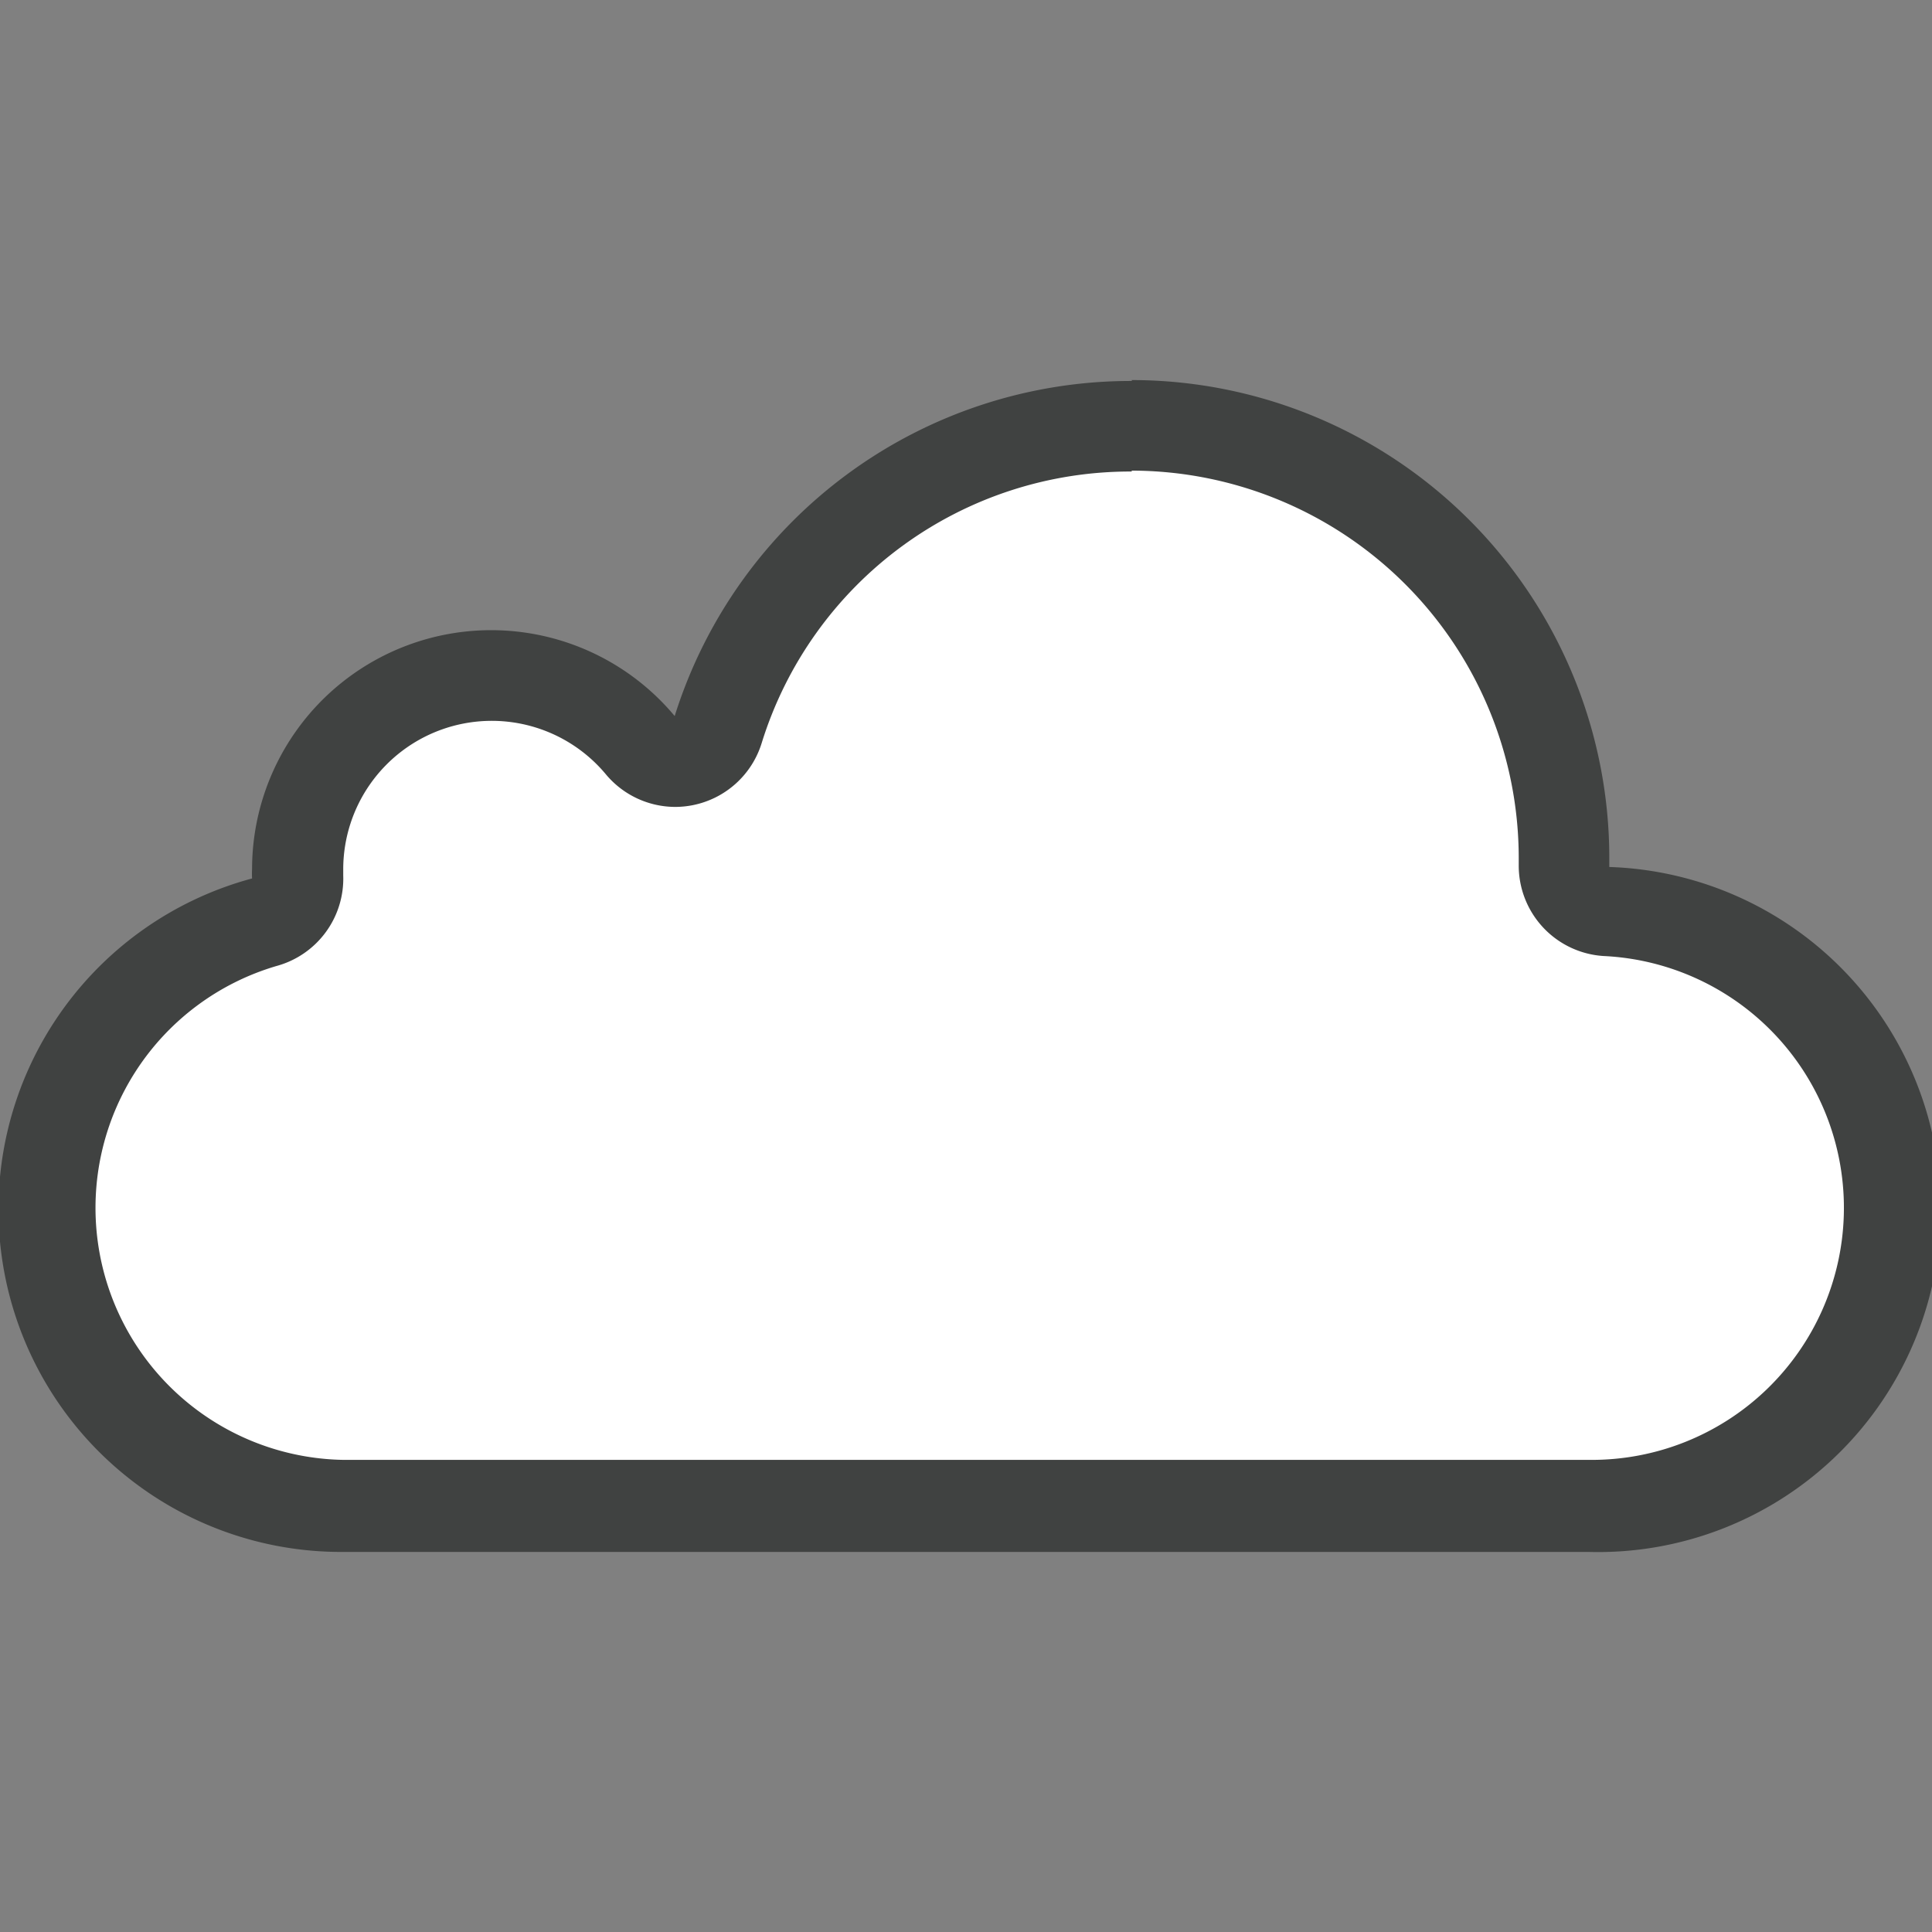<svg id="Layer_1" data-name="Layer 1" xmlns="http://www.w3.org/2000/svg" viewBox="0 0 64 64"><rect x="0" y="0" width="64" height="64" fill="#808080" stroke="none"/><defs><style>.cls-1{fill:#fff;}.cls-2{fill:#404241;}</style></defs><path d="M644.22-2861.61V2919.52H-10186.16V-2861.61H644.22m2-2H-10188.16V2921.52H646.22V-2863.61Z"/><g id="lines-light"><path class="cls-1" d="M11.36,49.91a9.85,9.85,0,0,1-2.6-19.36,1.5,1.5,0,0,0,1.11-1.5v-.17a6.41,6.41,0,0,1,11.34-4.2,1.52,1.52,0,0,0,1.15.54,1.43,1.43,0,0,0,.29,0,1.5,1.5,0,0,0,1.14-1,14.34,14.34,0,0,1,28,4.26v.27a1.49,1.49,0,0,0,1.41,1.53,9.85,9.85,0,0,1-.58,19.69Z"/><path class="cls-2" d="M37.48,15.59A12.84,12.84,0,0,1,50.31,28.42v.25a3,3,0,0,0,2.82,3,8.35,8.35,0,0,1-.49,16.69H11.36A8.35,8.35,0,0,1,9.16,32a3,3,0,0,0,2.21-3c0-.07,0-.14,0-.24a4.92,4.92,0,0,1,8.7-3.11,3,3,0,0,0,2.3,1.08,3,3,0,0,0,.59-.06,3,3,0,0,0,2.27-2.05,12.78,12.78,0,0,1,12.27-9m0-3A15.84,15.84,0,0,0,22.35,23.72a7.92,7.92,0,0,0-14,5.07,3,3,0,0,0,0,.31,11.35,11.35,0,0,0,3,22.31H52.64a11.35,11.35,0,0,0,.67-22.69v-.3A15.83,15.83,0,0,0,37.48,12.59Z"/></g></svg>